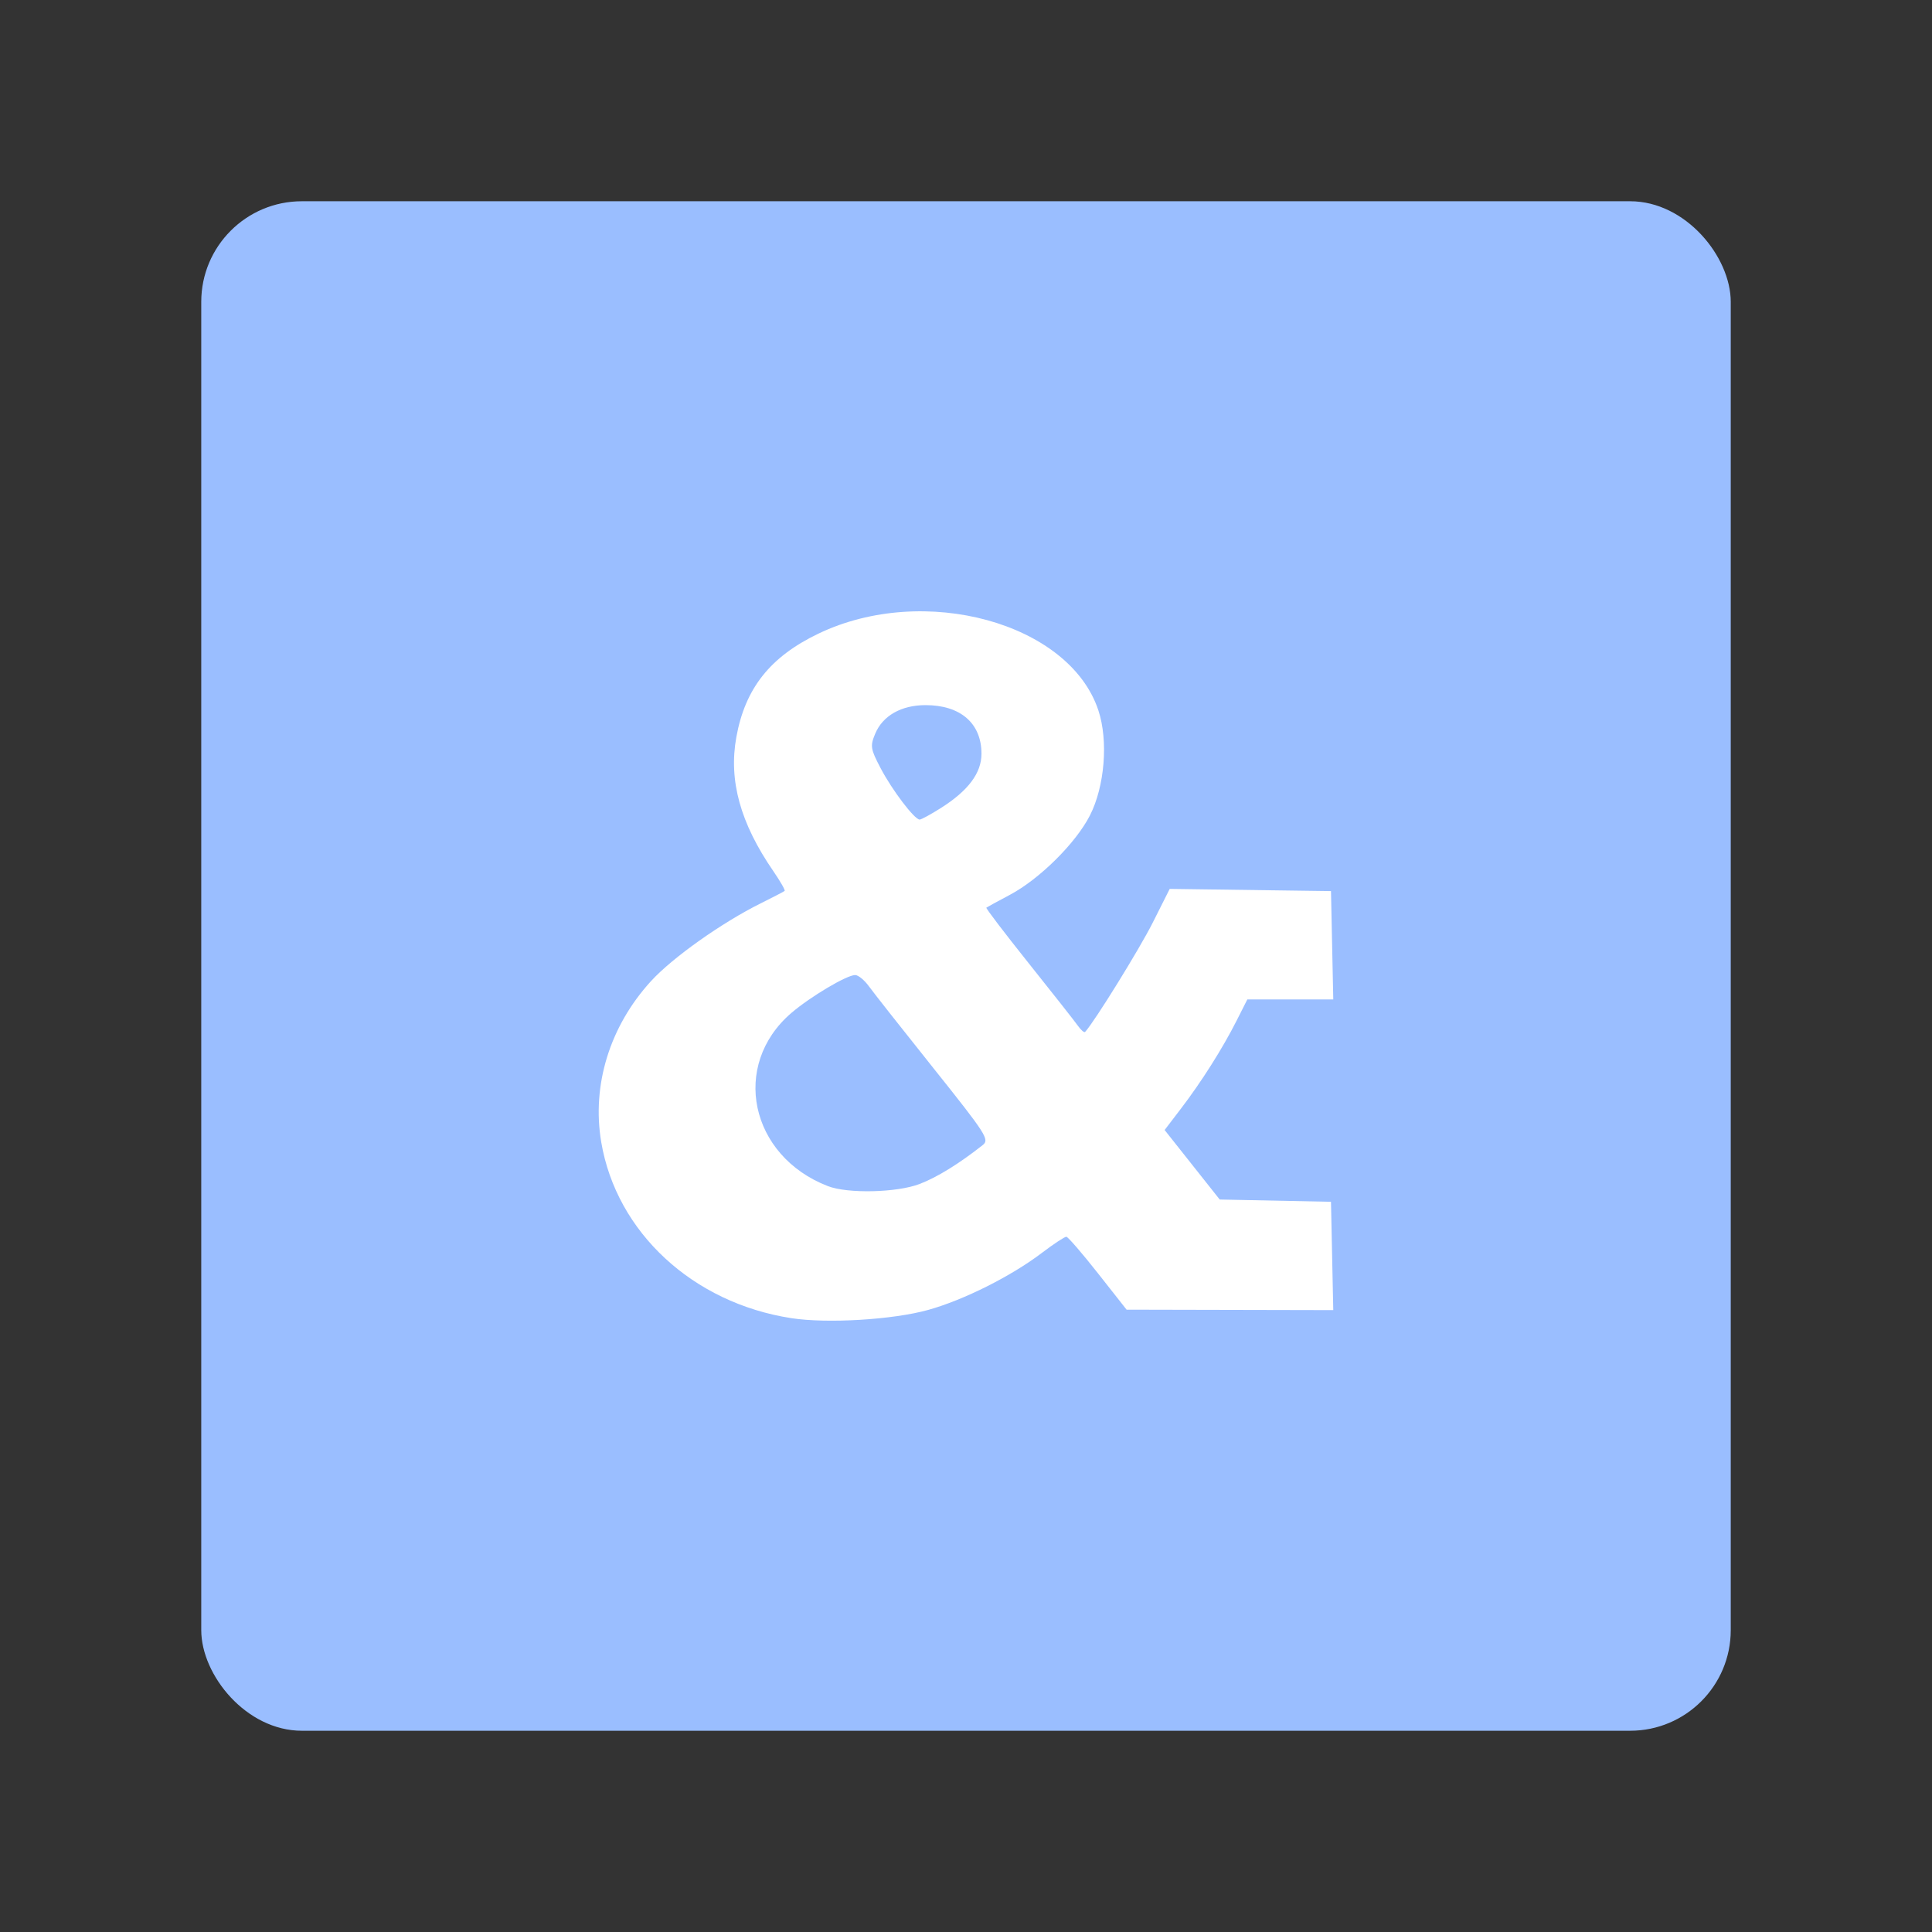 <?xml version="1.0" encoding="UTF-8" standalone="no"?>
<svg
   version="1.1"
   viewBox="0 0 192 192"
   xml:space="preserve"
   id="svg6"
   sodipodi:docname="shop_and_ship.svg"
   inkscape:version="1.2.2 (b0a8486541, 2022-12-01)"
   inkscape:export-filename="shop_and_ship.png"
   inkscape:export-xdpi="96"
   inkscape:export-ydpi="96"
   xmlns:inkscape="http://www.inkscape.org/namespaces/inkscape"
   xmlns:sodipodi="http://sodipodi.sourceforge.net/DTD/sodipodi-0.dtd"
   xmlns="http://www.w3.org/2000/svg"
   xmlns:svg="http://www.w3.org/2000/svg"><rect x="0" y="0" width="192" height="192" fill="#333333" stroke="none"/><defs
   id="defs10" /><sodipodi:namedview
   id="namedview8"
   pagecolor="#505050"
   bordercolor="#eeeeee"
   borderopacity="1"
   inkscape:showpageshadow="0"
   inkscape:pageopacity="0"
   inkscape:pagecheckerboard="0"
   inkscape:deskcolor="#d1d1d1"
   showgrid="false"
   inkscape:zoom="1.2291667"
   inkscape:cx="19.525424"
   inkscape:cy="96.40678"
   inkscape:window-width="1884"
   inkscape:window-height="1055"
   inkscape:window-x="36"
   inkscape:window-y="0"
   inkscape:window-maximized="1"
   inkscape:current-layer="svg6" />
	 <rect
   class="a"
   x="20"
   y="20"
   width="152"
   height="152"
   rx="10"
   fill="#9abeff"
   id="rect2" /><path
   d="m 78.648,130.998 c -9.799,-1.509 -17.385,-8.533 -18.898,-17.496 -0.956,-5.67 0.852,-11.52 4.946,-15.999 2.132,-2.333 7.034,-5.807 10.905,-7.73 1.229,-0.61 2.298,-1.166 2.375,-1.235 0.077,-0.069 -0.43,-0.955 -1.126,-1.968 -3.286,-4.776 -4.454,-9.013 -3.672,-13.326 0.879,-4.845 3.368,-7.98 8.162,-10.277 10.497,-5.03 24.923,-1.077 27.812,7.62 1.002,3.017 0.638,7.56 -0.838,10.451 -1.405,2.753 -4.999,6.318 -7.949,7.887 -1.22,0.649 -2.275,1.223 -2.344,1.277 -0.069,0.054 1.824,2.539 4.209,5.524 2.384,2.984 4.585,5.781 4.89,6.214 0.305,0.433 0.629,0.708 0.719,0.609 0.934,-1.017 5.395,-8.227 6.715,-10.851 l 1.689,-3.36 16.029,0.22 0.113,5.383 0.113,5.383 h -8.541 l -1.078,2.133 c -1.387,2.744 -3.477,6.045 -5.521,8.722 l -1.62,2.121 5.475,6.908 11.058,0.225 0.113,5.383 0.113,5.383 -20.539,-0.045 -2.844,-3.611 c -1.564,-1.986 -2.977,-3.621 -3.14,-3.634 -0.163,-0.013 -1.26,0.71 -2.438,1.605 -3.05,2.318 -7.762,4.682 -11.293,5.665 -3.516,0.979 -10.019,1.371 -13.599,0.82 z m 12.729,-13.331 c 1.735,-0.659 3.915,-2.002 6.288,-3.874 0.686,-0.541 0.356,-1.057 -4.891,-7.627 -3.095,-3.875 -5.986,-7.543 -6.424,-8.15 -0.438,-0.607 -1.049,-1.11 -1.356,-1.117 -0.811,-0.019 -4.456,2.144 -6.35,3.768 -6.044,5.182 -4.133,14.217 3.641,17.212 1.974,0.76 6.832,0.648 9.092,-0.211 z m 2.129,-37.369 c 2.727,-1.729 4.032,-3.476 4.032,-5.395 0,-3.021 -2.086,-4.831 -5.566,-4.828 -2.409,0.002 -4.257,1.056 -5.001,2.853 -0.505,1.22 -0.462,1.492 0.544,3.413 1.139,2.176 3.366,5.107 3.879,5.107 0.163,0 1.113,-0.518 2.111,-1.15 z"
   fill="#ffffff"
   stroke-width="0.437"
   id="path4" /></svg>
